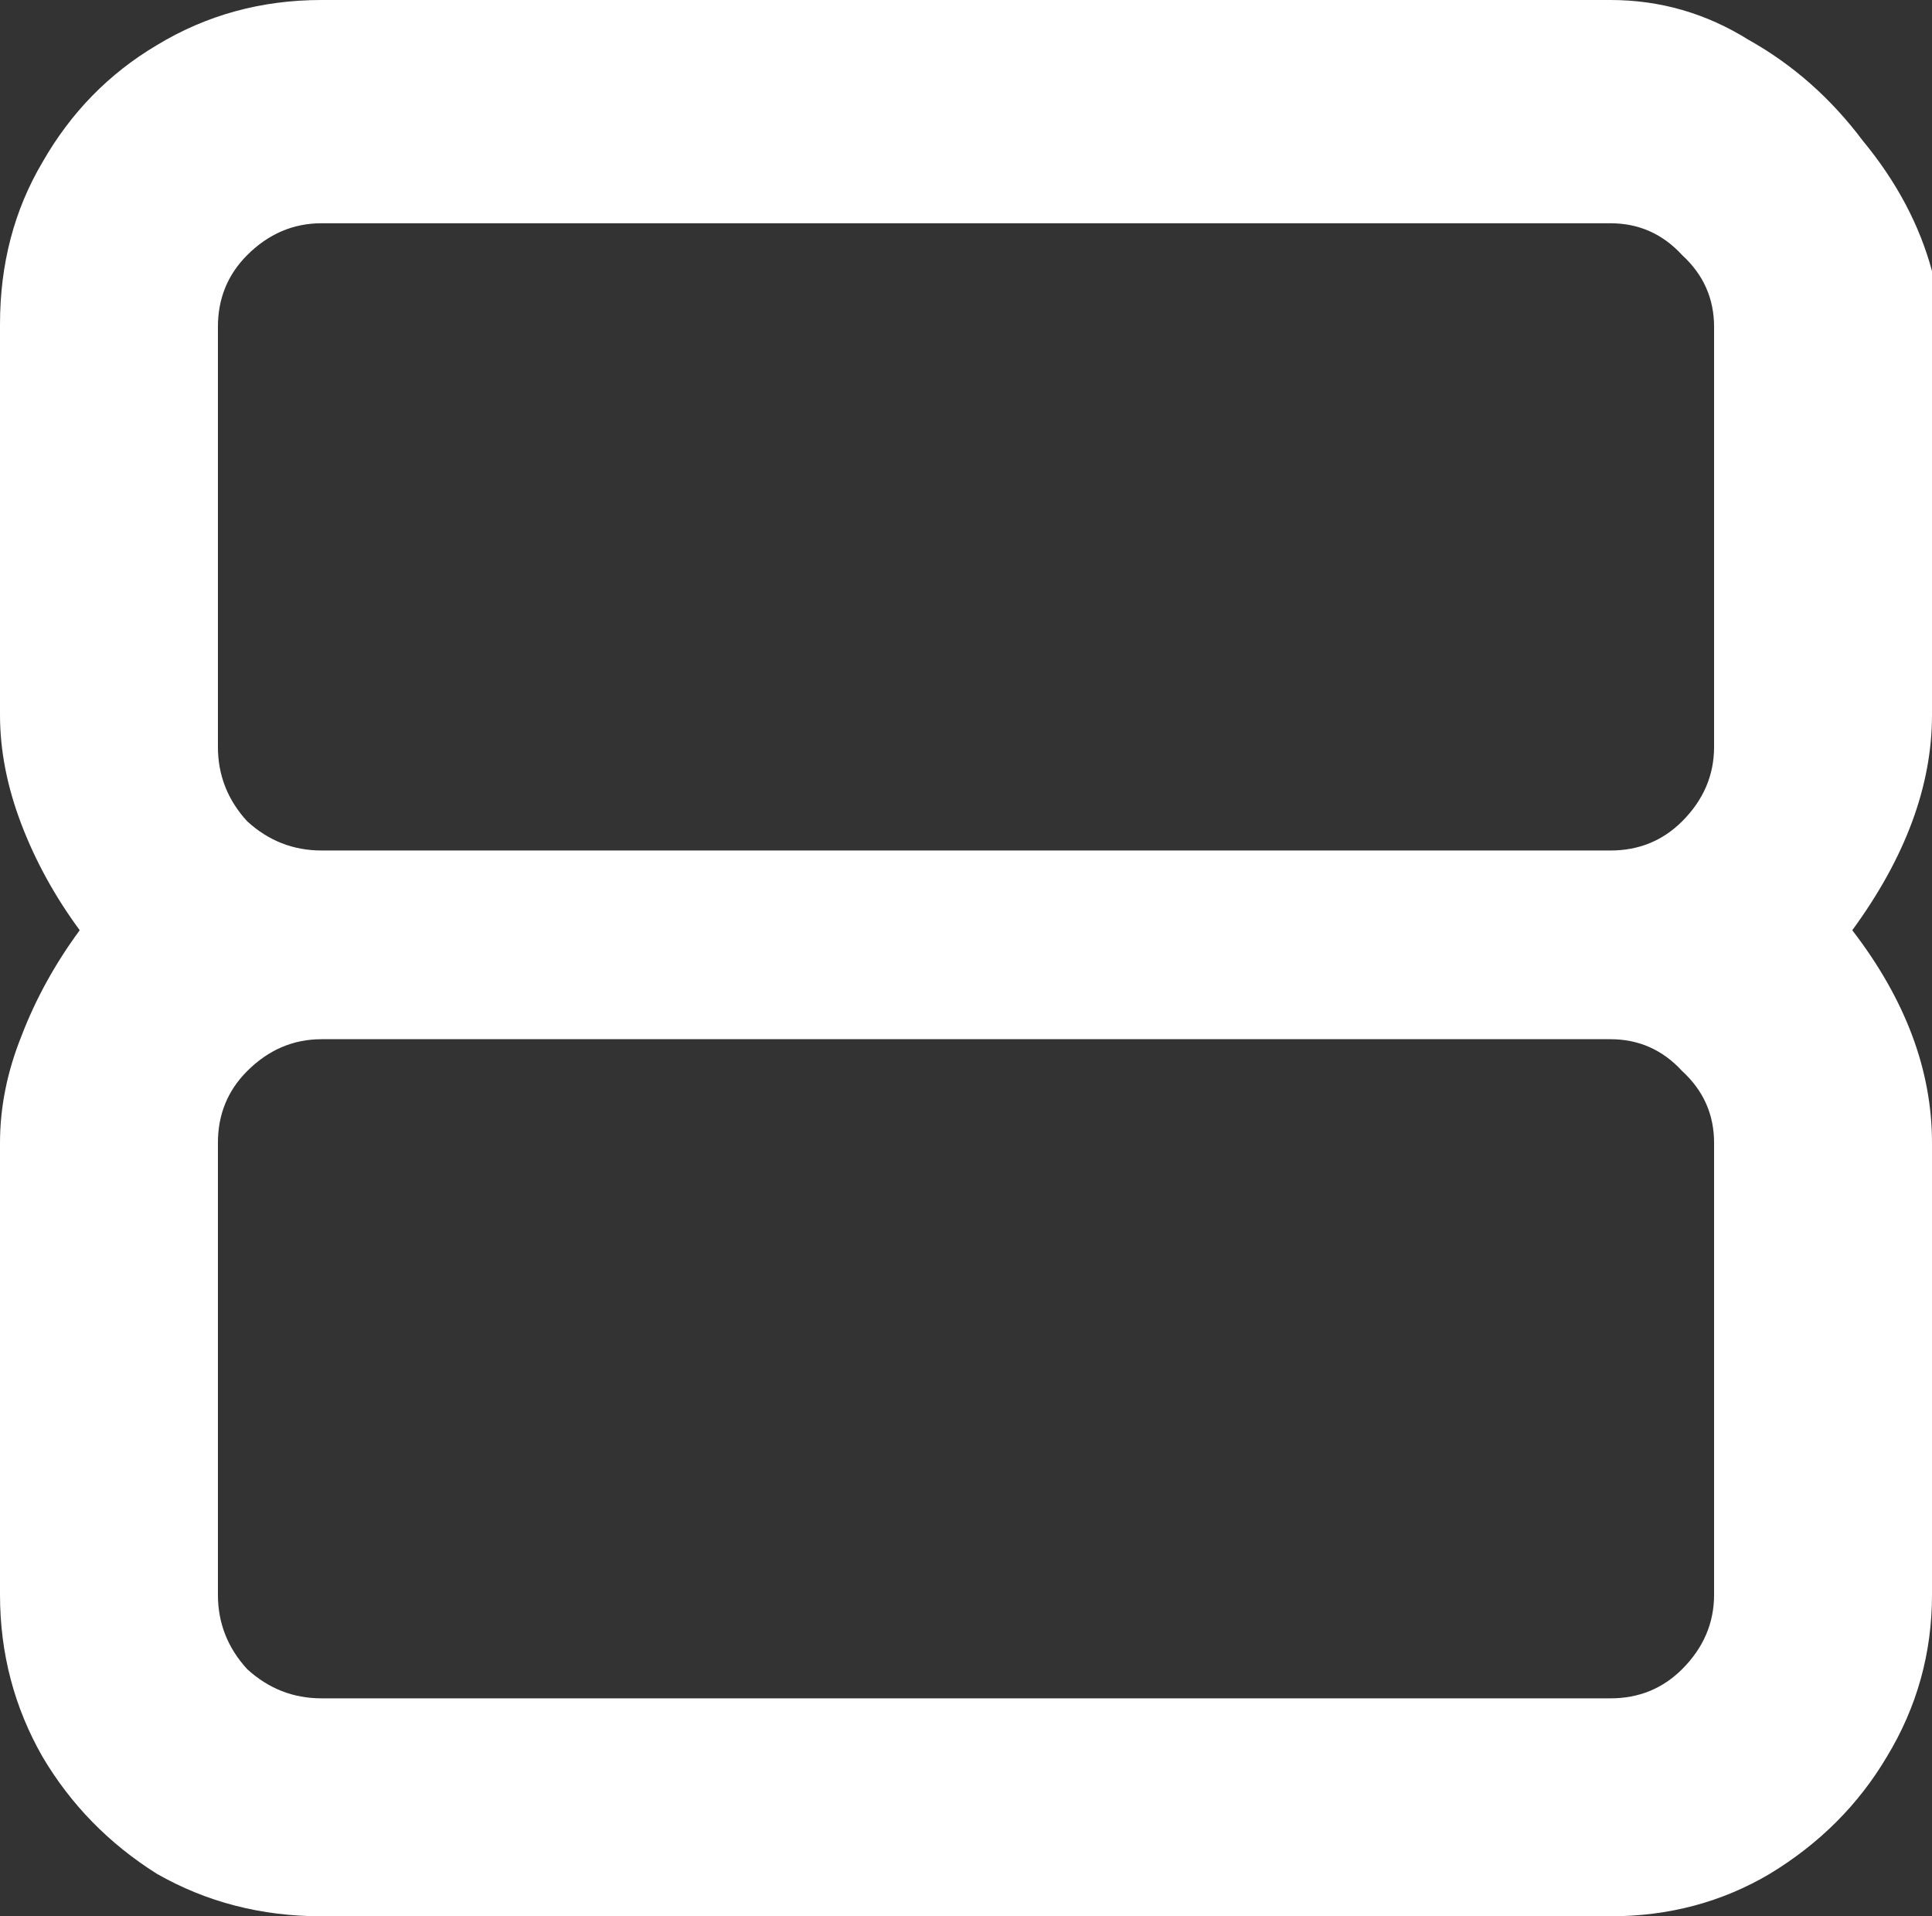 <?xml version="1.0" encoding="UTF-8" standalone="no"?>
<!-- Created with Inkscape (http://www.inkscape.org/) -->

<svg
   width="139.584"
   height="138.432"
   viewBox="0 0 139.584 138.432"
   version="1.1"
   id="svg1"
   xmlns="http://www.w3.org/2000/svg"
   xmlns:svg="http://www.w3.org/2000/svg">
  <rect x="0" y="0" width="139.584" height="138.432" fill="#333333" stroke="none"/>
  <defs
     id="defs1" />
  <g
     id="layer1"
     transform="translate(-20.208,-20.784)">
    <path
       d="m 43.44,159.216 q -6.528,0 -11.904,-3.072 -5.184,-3.264 -8.256,-8.448 -3.072,-5.376 -3.072,-11.712 v -32.64 q 0,-3.84 1.536,-7.68 1.536,-4.032 4.224,-7.68 -2.688,-3.648 -4.224,-7.68 -1.536,-4.032 -1.536,-7.872 v -28.224 q 0,-6.528 3.072,-11.712 3.072,-5.376 8.256,-8.448 5.376,-3.264 11.904,-3.264 h 93.12 q 5.376,0 9.984,2.88 4.8,2.688 8.256,7.296 3.648,4.416 4.992,9.408 v 32.064 q 0,7.68 -5.76,15.552 5.76,7.488 5.76,15.36 v 32.64 q 0,6.336 -3.264,11.712 -3.072,5.184 -8.448,8.448 -5.184,3.072 -11.52,3.072 z m 0,-15.744 v 0 h 93.12 q 3.072,0 5.184,-2.112 2.304,-2.304 2.304,-5.376 v -32.64 q 0,-3.072 -2.304,-5.184 -2.112,-2.304 -5.184,-2.304 H 43.44 q -3.072,0 -5.376,2.304 -2.112,2.112 -2.112,5.184 v 32.64 q 0,3.072 2.112,5.376 2.304,2.112 5.376,2.112 z m 0,-61.248 v 0 h 93.12 q 3.072,0 5.184,-2.112 2.304,-2.304 2.304,-5.376 v -30.336 q 0,-3.072 -2.304,-5.184 -2.112,-2.304 -5.184,-2.304 H 43.44 q -3.072,0 -5.376,2.304 -2.112,2.112 -2.112,5.184 v 30.336 q 0,3.072 2.112,5.376 2.304,2.112 5.376,2.112 z"
       id="text1"
       style="font-size:192px;font-family:Orbitron;-inkscape-font-specification:Orbitron;fill:#ffffff;stroke:#ffffff;stroke-width:0;stroke-linejoin:round"
       aria-label="8" />
  </g>
</svg>
